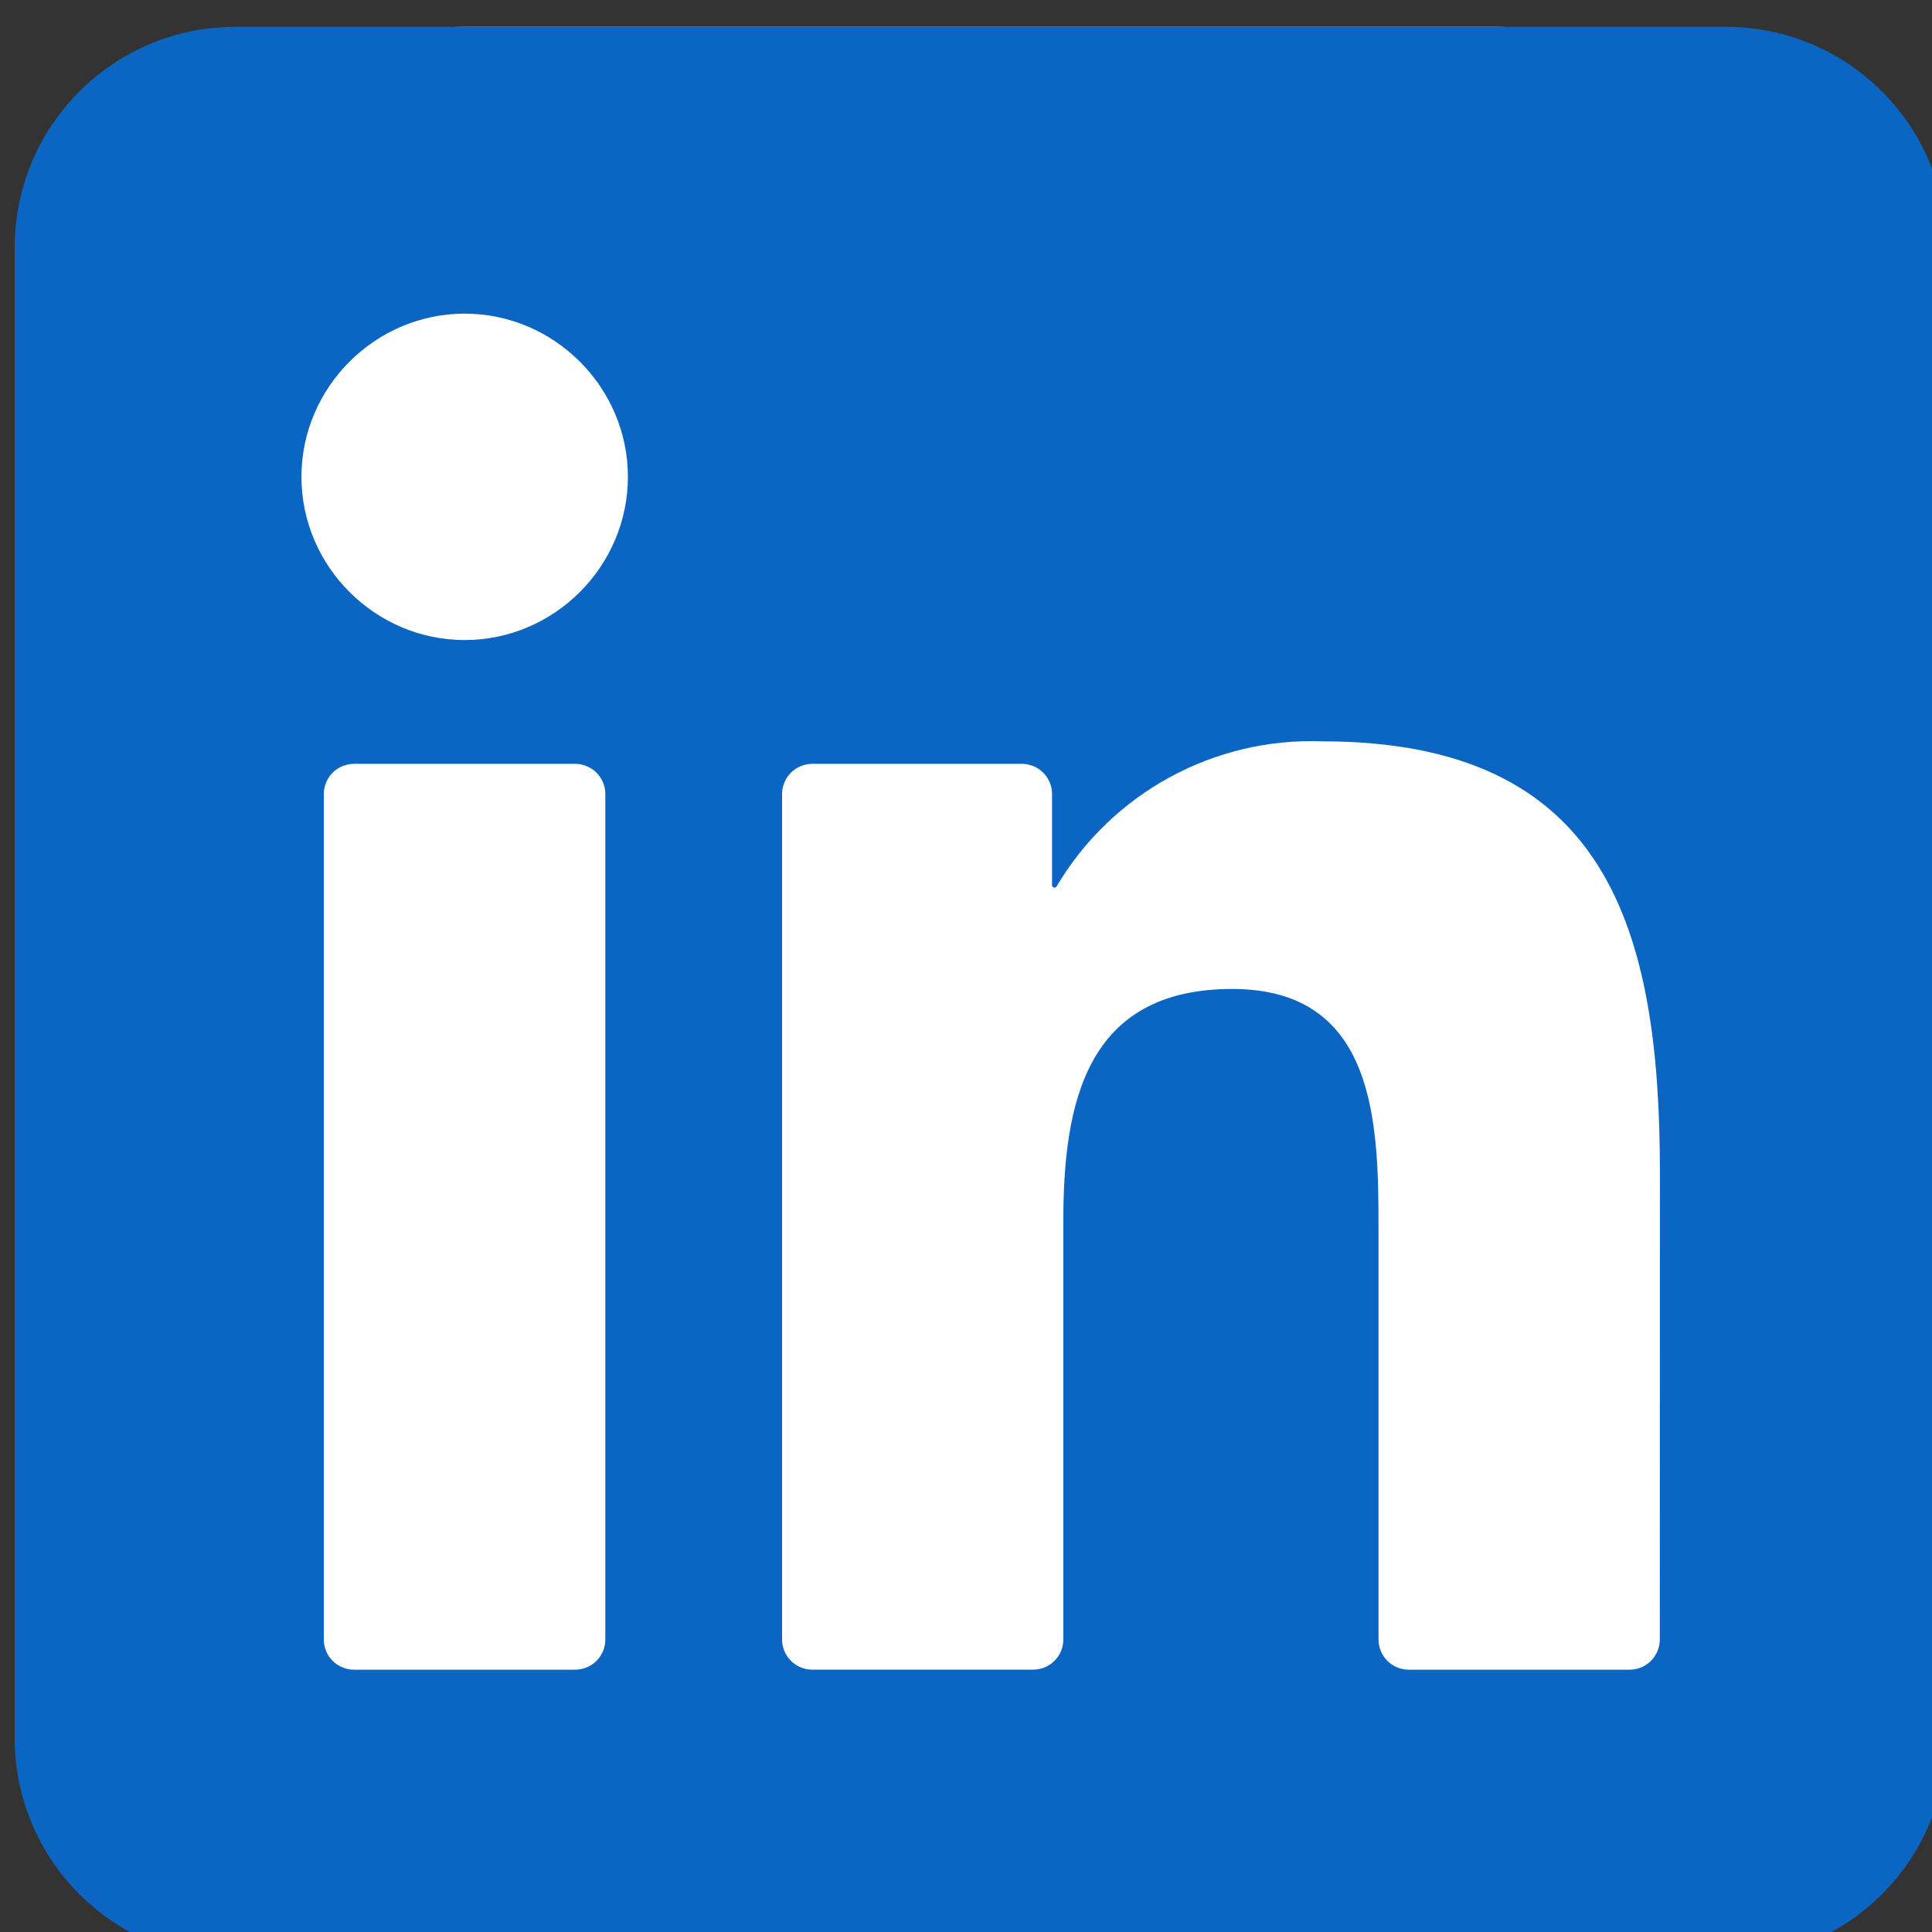 <svg width="35" height="35" viewBox="0 0 35 35" fill="none" xmlns="http://www.w3.org/2000/svg">
<rect x="0" y="0" width="35" height="35" fill="#333333" stroke="none"/>
<g clip-path="url(#clip0_115_201)">
<path d="M27.063 0.486H8.469C3.939 0.486 0.266 4.159 0.266 8.69V27.283C0.266 31.814 3.939 35.486 8.469 35.486H27.063C31.593 35.486 35.266 31.814 35.266 27.283V8.69C35.266 4.159 31.593 0.486 27.063 0.486Z" fill="white"/>
<path d="M27.063 0.486H8.469L4.266 0.486C2.057 0.486 0.266 2.277 0.266 4.486V31.486C0.266 33.696 2.057 35.486 4.266 35.486H8.469H27.063H31.266C33.475 35.486 35.266 33.696 35.266 31.486V4.486C35.266 2.277 33.475 0.486 31.266 0.486L27.063 0.486Z" fill="#0A66C2"/>
<path d="M25.52 30.248H29.522C29.667 30.248 29.806 30.19 29.909 30.088C30.011 29.985 30.069 29.846 30.069 29.701L30.071 21.246C30.071 16.827 29.119 13.43 23.954 13.43C21.991 13.357 20.14 14.369 19.141 16.059C19.136 16.067 19.128 16.074 19.12 16.077C19.111 16.081 19.101 16.082 19.092 16.079C19.083 16.077 19.074 16.071 19.069 16.064C19.063 16.056 19.06 16.047 19.059 16.037V14.385C19.059 14.24 19.002 14.101 18.899 13.998C18.797 13.896 18.658 13.838 18.513 13.838H14.715C14.57 13.838 14.431 13.896 14.328 13.998C14.226 14.101 14.168 14.24 14.168 14.385V29.701C14.168 29.846 14.226 29.985 14.328 30.087C14.431 30.19 14.57 30.247 14.715 30.247H18.716C18.861 30.247 19.001 30.19 19.103 30.087C19.206 29.985 19.263 29.846 19.263 29.701V22.13C19.263 19.989 19.669 17.916 22.323 17.916C24.939 17.916 24.973 20.366 24.973 22.269V29.701C24.973 29.846 25.031 29.985 25.133 30.088C25.236 30.19 25.375 30.248 25.52 30.248ZM5.461 8.639C5.461 10.261 6.797 11.595 8.419 11.595C10.041 11.595 11.375 10.26 11.375 8.638C11.375 7.016 10.04 5.682 8.418 5.682C6.796 5.682 5.461 7.017 5.461 8.639ZM6.413 30.248H10.42C10.565 30.248 10.704 30.19 10.806 30.088C10.909 29.985 10.966 29.846 10.966 29.701V14.385C10.966 14.24 10.909 14.101 10.806 13.998C10.704 13.896 10.565 13.838 10.42 13.838H6.413C6.268 13.838 6.129 13.896 6.026 13.998C5.924 14.101 5.866 14.24 5.866 14.385V29.701C5.866 29.846 5.924 29.985 6.026 30.088C6.129 30.19 6.268 30.248 6.413 30.248Z" fill="white"/>
</g>
<defs>
<clipPath id="clip0_115_201">
<rect width="35" height="35" fill="white"/>
</clipPath>
</defs>
</svg>
